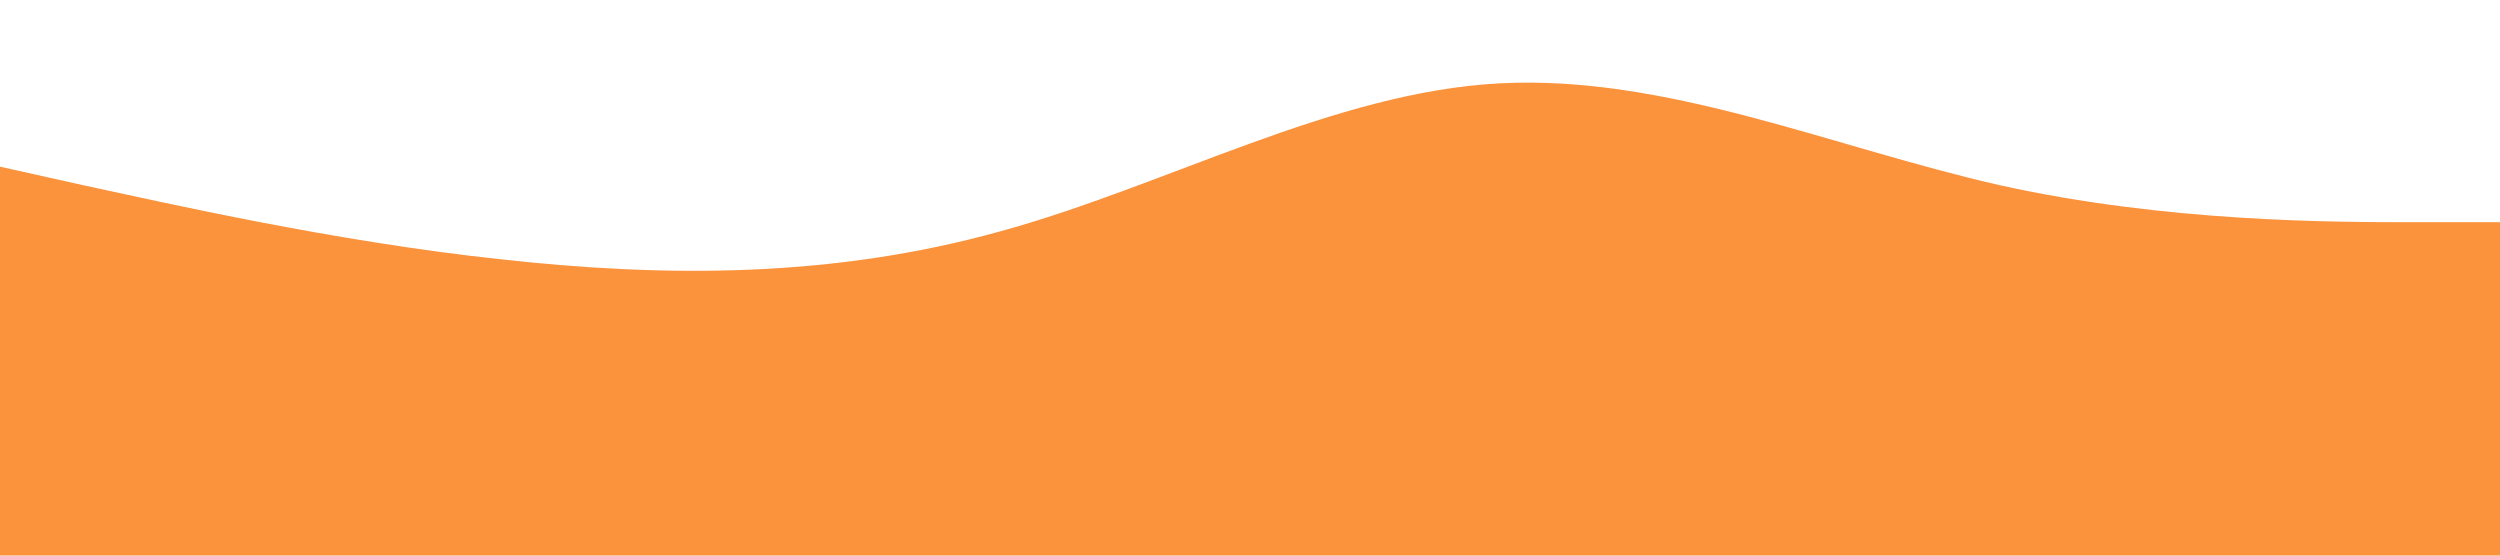 <?xml version="1.0" standalone="no"?><svg xmlns="http://www.w3.org/2000/svg" viewBox="0 0 1440 320"><path fill="#fb923c" fill-opacity="1" d="M0,96L48,106.7C96,117,192,139,288,149.3C384,160,480,160,576,133.3C672,107,768,53,864,48C960,43,1056,85,1152,106.7C1248,128,1344,128,1392,128L1440,128L1440,320L1392,320C1344,320,1248,320,1152,320C1056,320,960,320,864,320C768,320,672,320,576,320C480,320,384,320,288,320C192,320,96,320,48,320L0,320Z"></path></svg>